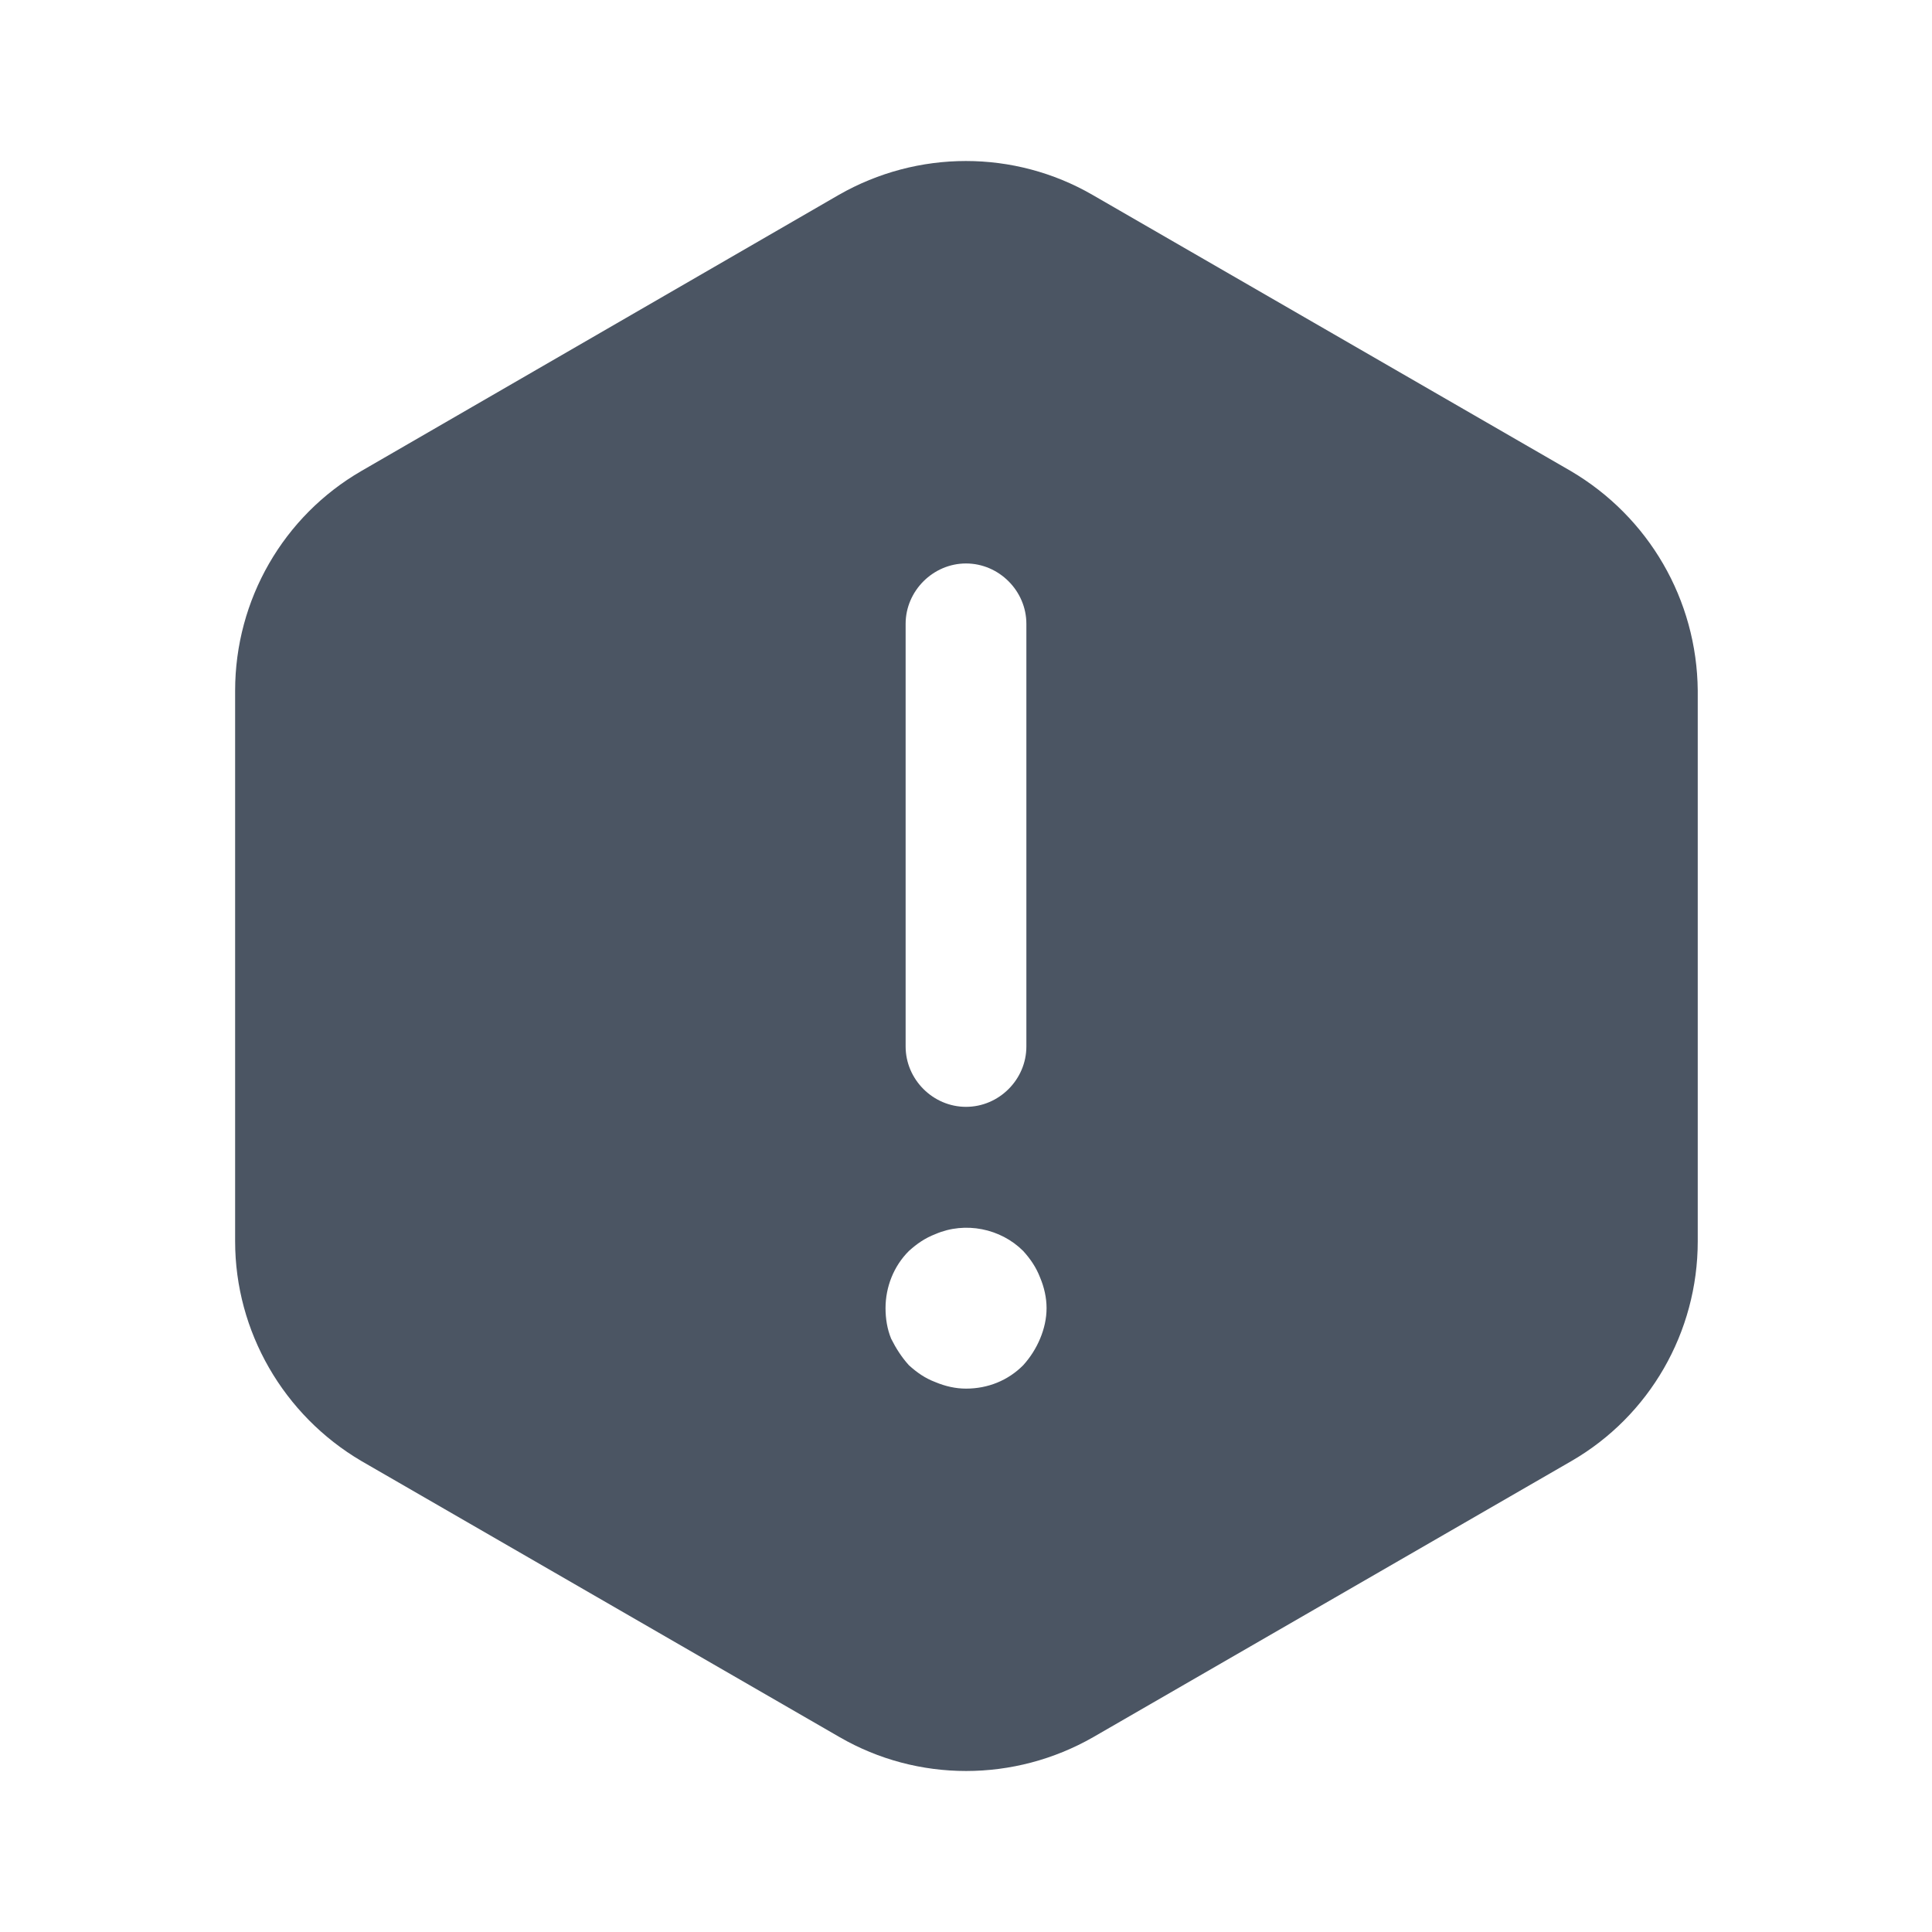 <svg width="20" height="20" viewBox="0 0 20 20" fill="none" xmlns="http://www.w3.org/2000/svg">
<path d="M16.259 4.875L11.309 2.017C10.5 1.55 9.5 1.55 8.684 2.017L3.742 4.875C2.934 5.342 2.434 6.208 2.434 7.15V12.85C2.434 13.783 2.934 14.65 3.742 15.125L8.692 17.983C9.5 18.45 10.5 18.45 11.317 17.983L16.267 15.125C17.075 14.658 17.575 13.792 17.575 12.85V7.15C17.567 6.208 17.067 5.35 16.259 4.875ZM9.375 6.458C9.375 6.117 9.659 5.833 10 5.833C10.342 5.833 10.625 6.117 10.625 6.458V10.833C10.625 11.175 10.342 11.458 10 11.458C9.659 11.458 9.375 11.175 9.375 10.833V6.458ZM10.767 13.858C10.725 13.958 10.667 14.05 10.592 14.133C10.434 14.292 10.225 14.375 10 14.375C9.892 14.375 9.784 14.35 9.684 14.308C9.575 14.267 9.492 14.208 9.409 14.133C9.334 14.05 9.275 13.958 9.225 13.858C9.184 13.758 9.167 13.65 9.167 13.542C9.167 13.325 9.25 13.108 9.409 12.95C9.492 12.875 9.575 12.817 9.684 12.775C9.992 12.642 10.359 12.717 10.592 12.95C10.667 13.033 10.725 13.117 10.767 13.225C10.809 13.325 10.834 13.433 10.834 13.542C10.834 13.65 10.809 13.758 10.767 13.858Z" fill="#4B5563"/>
</svg>

